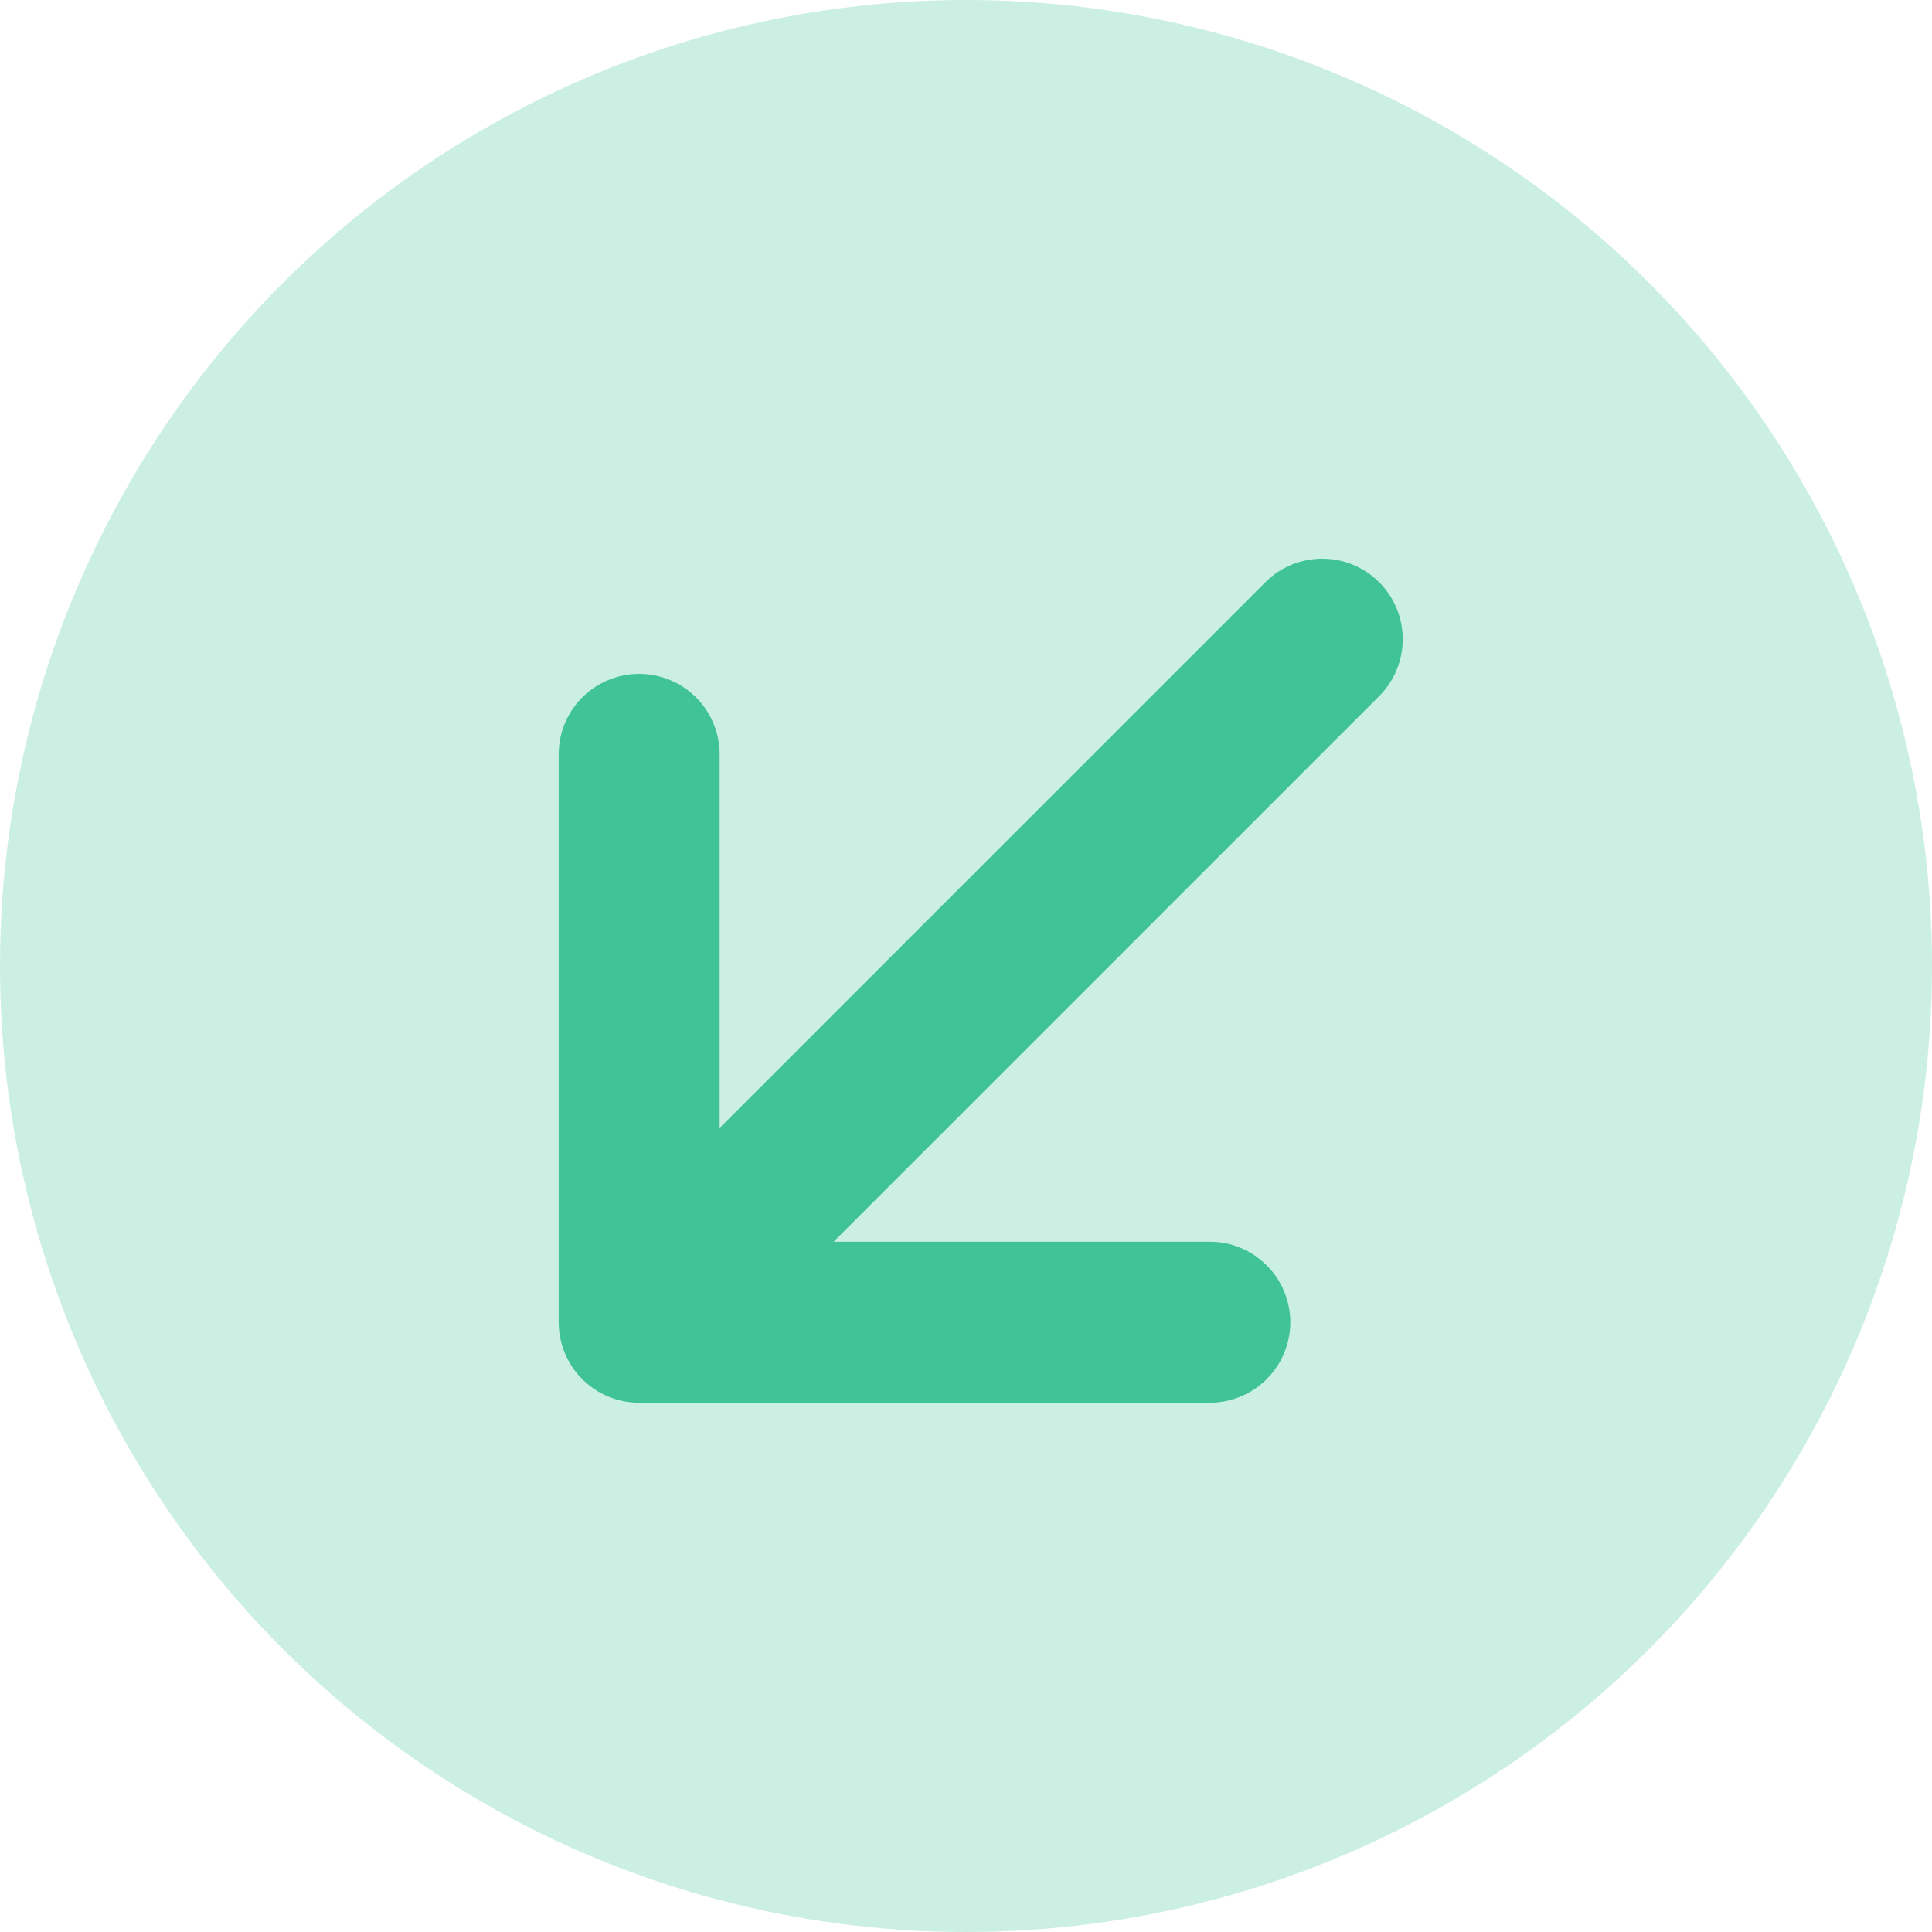 <svg width="16" height="16" viewBox="0 0 16 16" fill="none" xmlns="http://www.w3.org/2000/svg">
<circle cx="8" cy="8" r="8" fill="#CBEFE3"/>
<path d="M4.627 6.236L4.627 10.95C4.627 11.127 4.697 11.297 4.822 11.422C4.947 11.547 5.117 11.617 5.293 11.617L10.007 11.617C10.096 11.618 10.184 11.602 10.266 11.569C10.348 11.537 10.423 11.488 10.486 11.426C10.549 11.364 10.6 11.29 10.634 11.208C10.668 11.126 10.686 11.039 10.686 10.95C10.686 10.862 10.668 10.774 10.634 10.693C10.6 10.611 10.549 10.537 10.486 10.475C10.423 10.413 10.348 10.364 10.266 10.331C10.184 10.298 10.096 10.282 10.007 10.284L6.903 10.284L11.422 5.765C11.547 5.64 11.617 5.47 11.617 5.293C11.617 5.117 11.547 4.947 11.422 4.822C11.297 4.697 11.127 4.627 10.95 4.627C10.773 4.627 10.604 4.697 10.479 4.822L5.96 9.341V6.236C5.957 6.061 5.885 5.895 5.761 5.772C5.636 5.65 5.468 5.581 5.293 5.581C5.119 5.581 4.951 5.65 4.826 5.772C4.701 5.895 4.63 6.061 4.627 6.236Z" fill="#40C397"/>
</svg>
